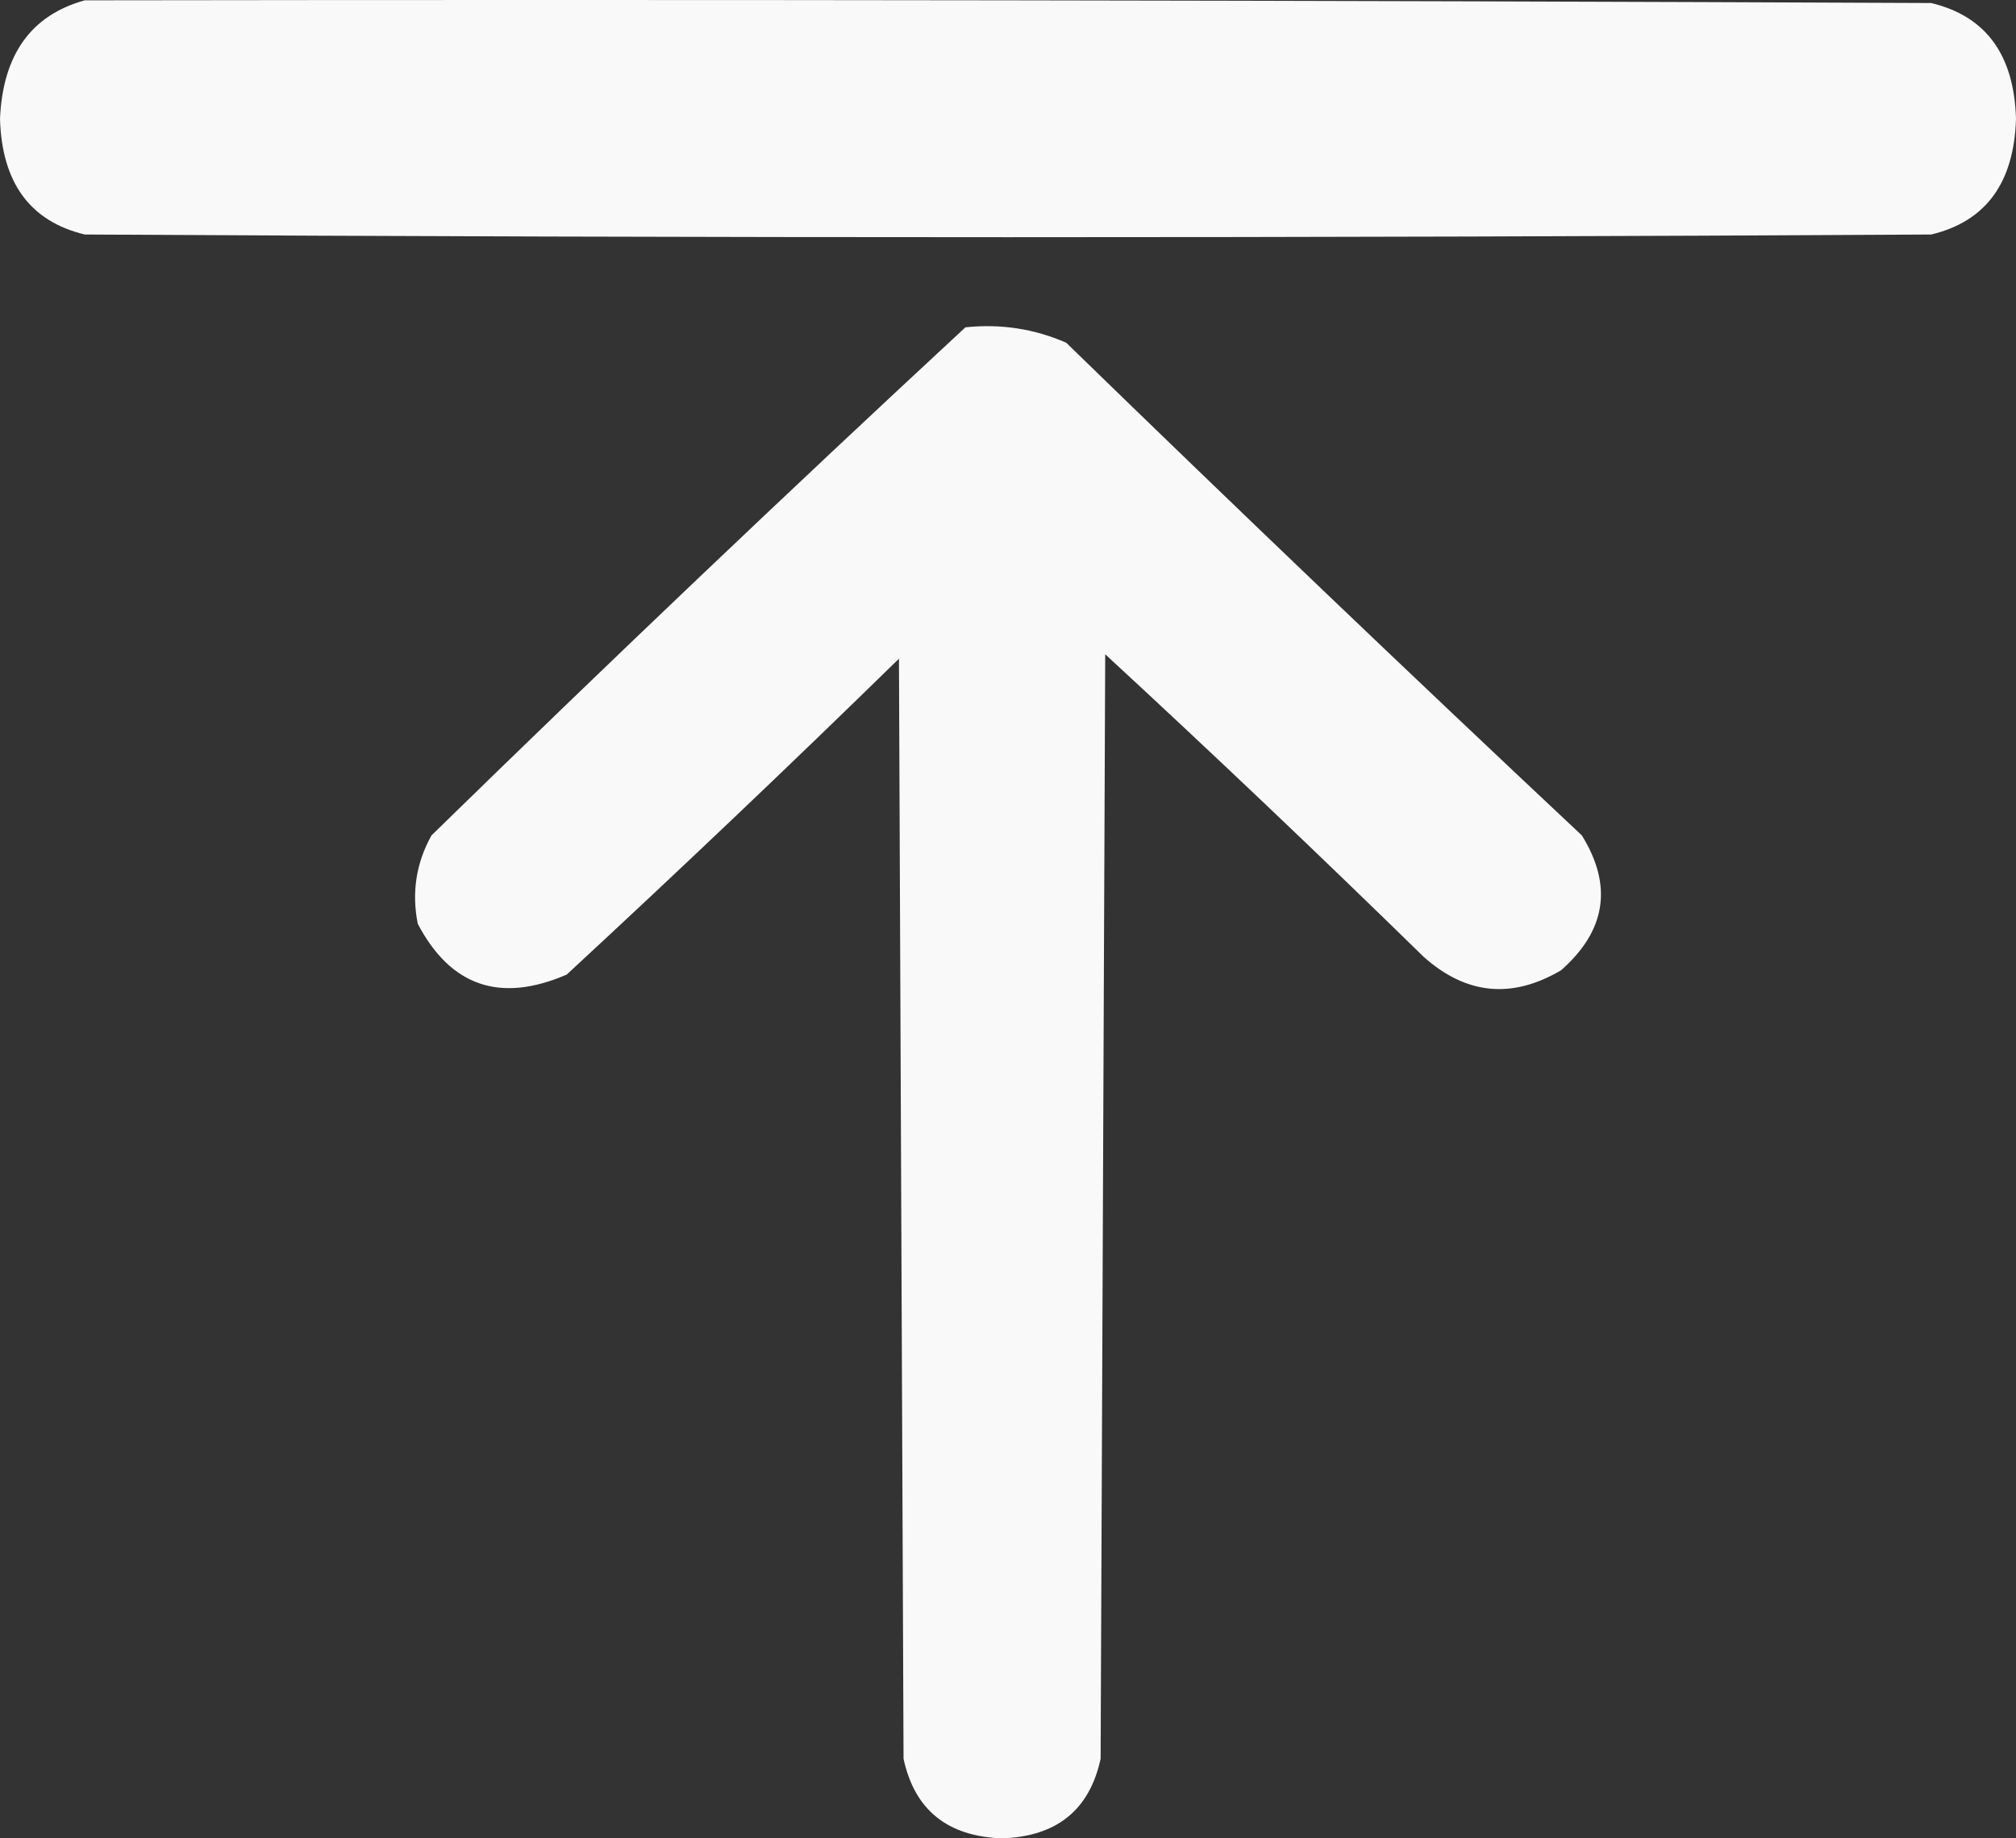 <svg width="68" height="62" viewBox="0 0 68 62" fill="none" xmlns="http://www.w3.org/2000/svg">
<rect x="0" y="0" width="68" height="62" fill="#333333" stroke="none"/>
<path opacity="0.969" fill-rule="evenodd" clip-rule="evenodd" d="M32.564 11.039C33.755 10.915 34.889 11.088 35.965 11.56C41.706 17.144 47.503 22.683 53.356 28.175C54.405 29.869 54.173 31.383 52.66 32.72C51.004 33.7 49.458 33.551 48.023 32.273C44.489 28.817 40.907 25.414 37.279 22.066C37.227 34.483 37.175 46.901 37.124 59.318C36.749 61.045 35.641 61.939 33.8 62C31.958 61.937 30.85 61.043 30.477 59.318C30.425 46.95 30.374 34.582 30.322 22.215C26.634 25.82 22.898 29.371 19.115 32.869C16.874 33.838 15.2 33.267 14.091 31.155C13.881 30.101 14.036 29.107 14.554 28.175C20.502 22.367 26.505 16.655 32.564 11.039Z" fill="white"/>
<path opacity="0.968" fill-rule="evenodd" clip-rule="evenodd" d="M2.86 0.011C23.62 -0.019 44.38 0.011 65.14 0.102C66.984 0.545 67.937 1.846 68 4.006C67.935 6.167 66.982 7.469 65.14 7.909C44.38 8.03 23.62 8.03 2.86 7.909C1.016 7.466 0.063 6.165 0 4.006C0.096 1.841 1.049 0.51 2.86 0.011Z" fill="white"/>
</svg>
